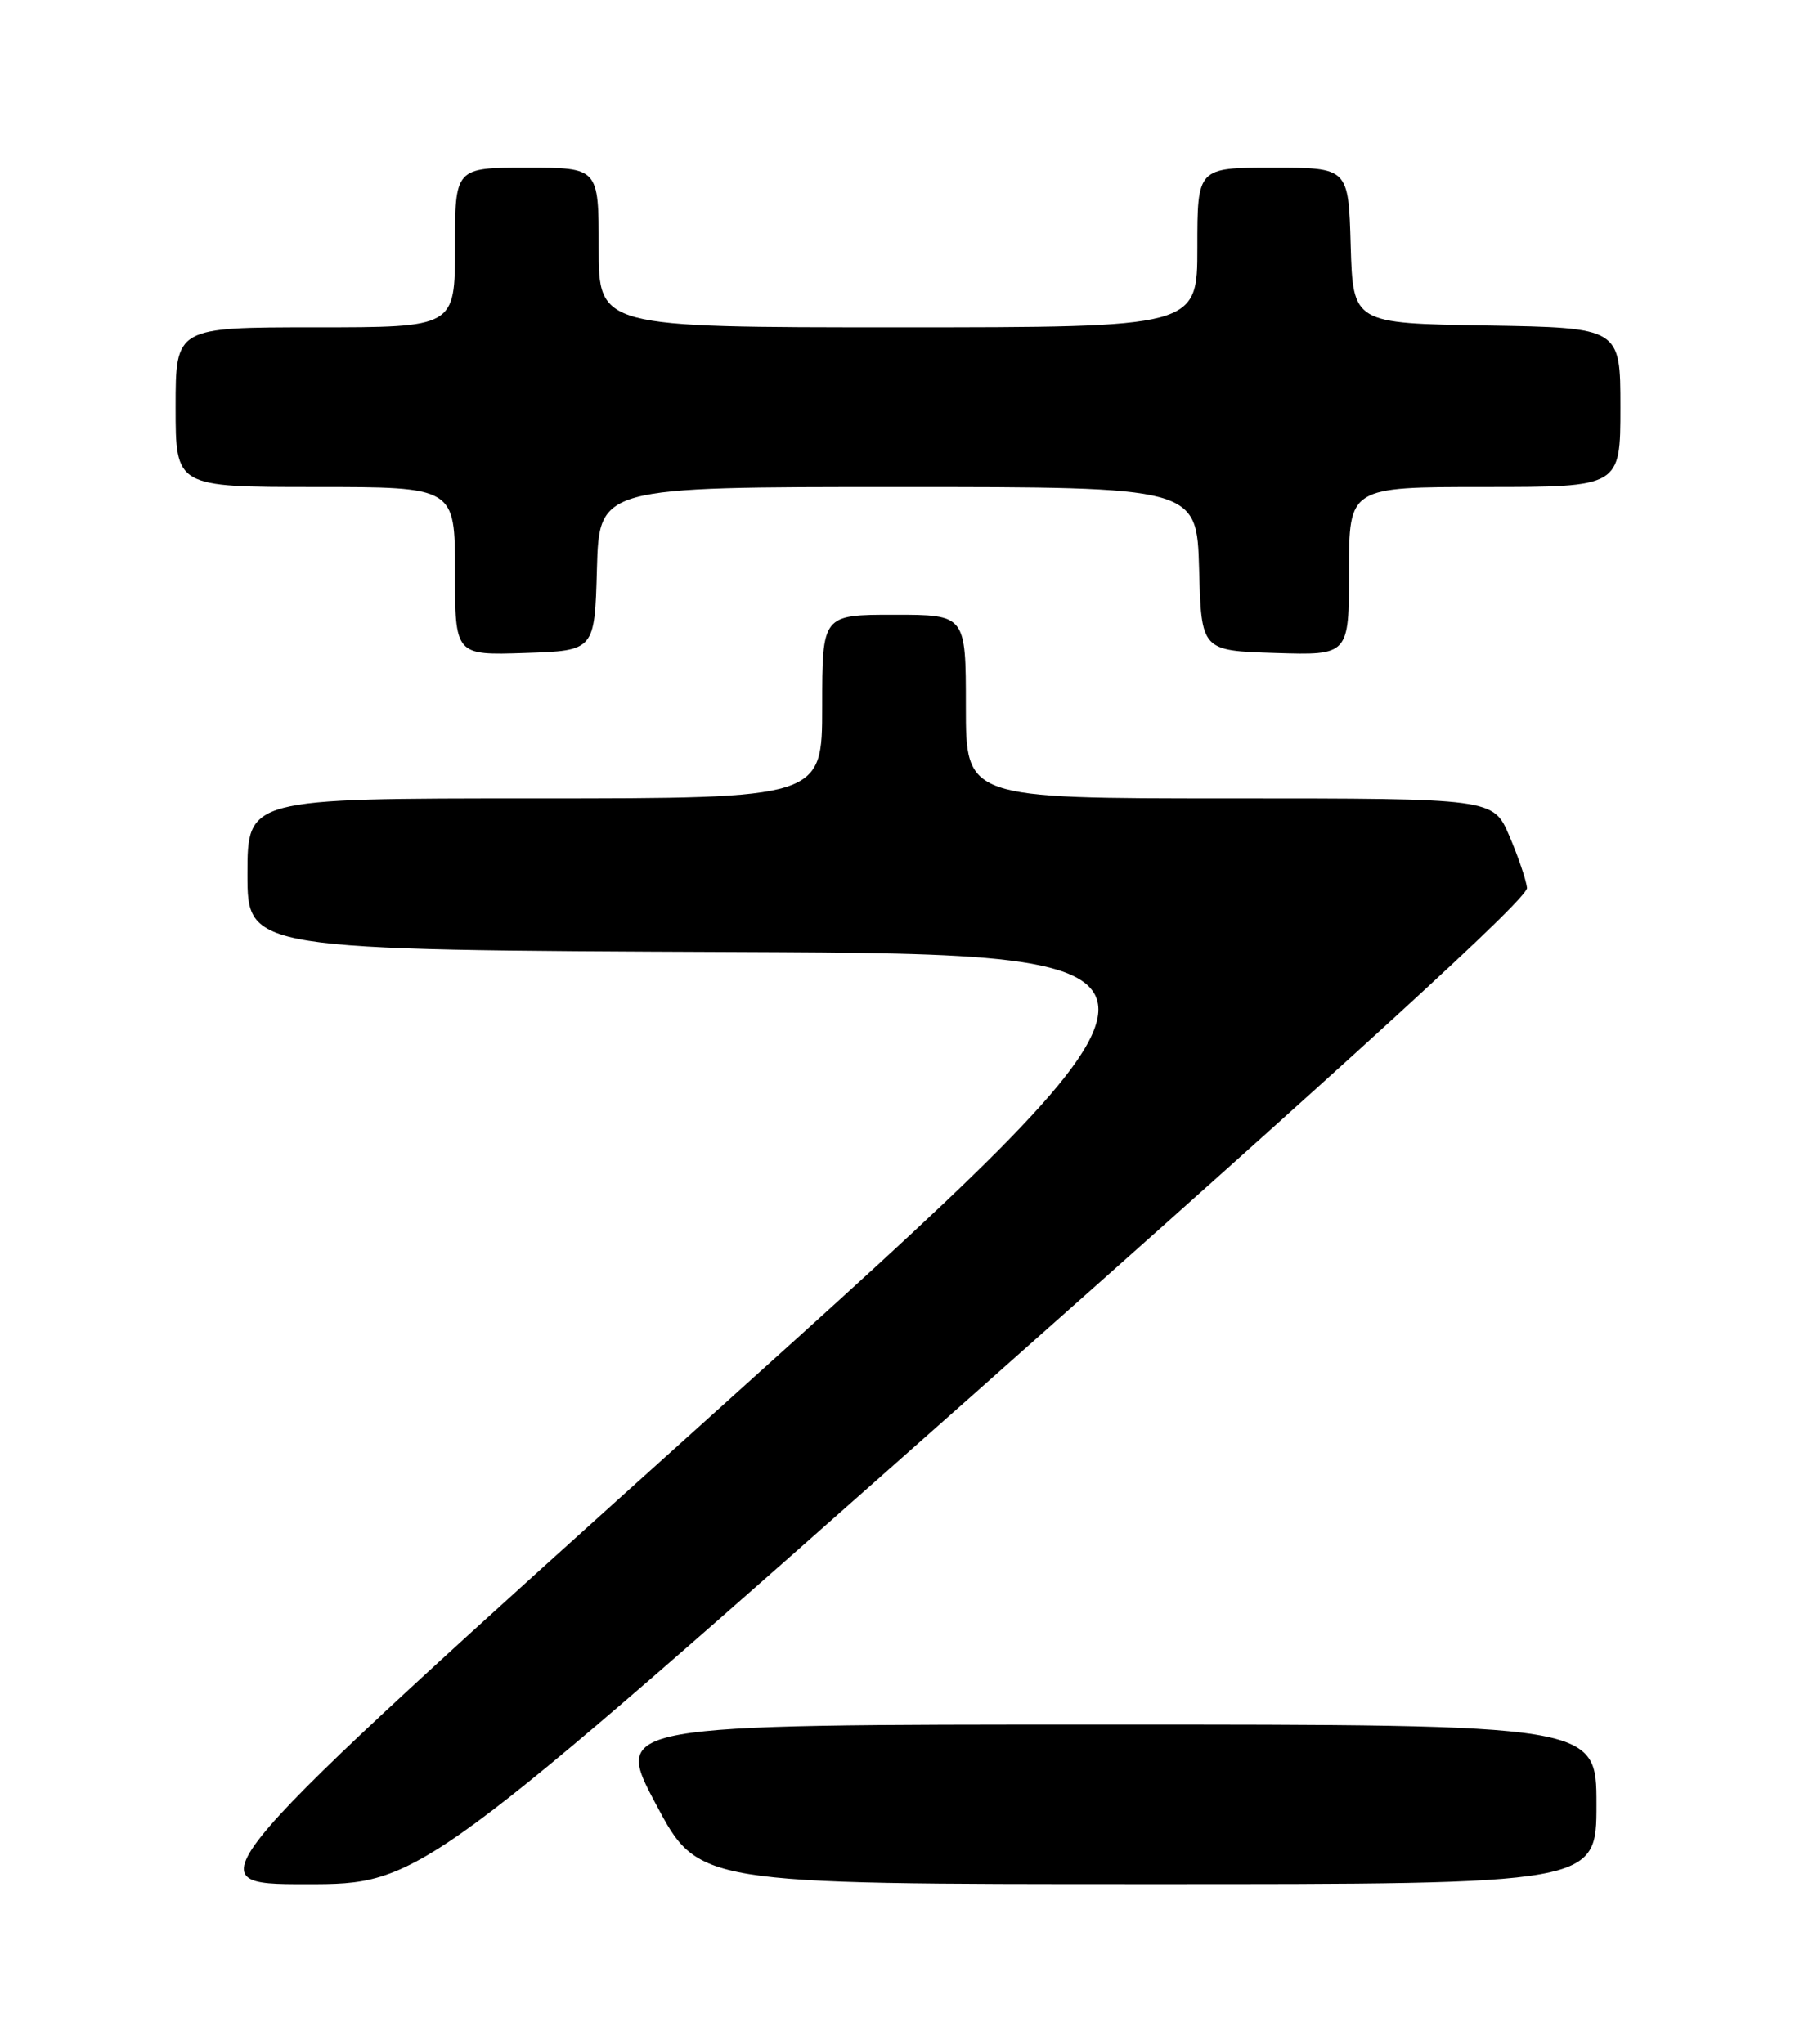 <?xml version="1.0" encoding="UTF-8" standalone="no"?>
<!DOCTYPE svg PUBLIC "-//W3C//DTD SVG 1.1//EN" "http://www.w3.org/Graphics/SVG/1.1/DTD/svg11.dtd" >
<svg xmlns="http://www.w3.org/2000/svg" xmlns:xlink="http://www.w3.org/1999/xlink" version="1.1" viewBox="0 0 226 256">
 <g >
 <path fill="currentColor"
d=" M 122.11 174.51 C 170.56 131.57 191.44 112.47 191.30 111.20 C 191.18 110.20 190.19 107.27 189.08 104.69 C 187.07 100.00 187.07 100.00 154.04 100.00 C 121.00 100.00 121.00 100.00 121.00 88.50 C 121.00 77.00 121.00 77.00 112.00 77.00 C 103.00 77.00 103.00 77.00 103.00 88.50 C 103.00 100.00 103.00 100.00 67.00 100.00 C 31.00 100.00 31.00 100.00 31.00 109.49 C 31.00 118.98 31.00 118.98 92.16 119.24 C 153.33 119.50 153.33 119.50 88.61 177.75 C 23.90 236.00 23.90 236.00 38.31 236.00 C 52.72 236.00 52.72 236.00 122.11 174.51 Z  M 200.00 226.00 C 200.00 216.00 200.00 216.00 138.43 216.00 C 76.86 216.00 76.86 216.00 82.18 225.99 C 87.50 235.99 87.50 235.99 143.75 235.99 C 200.00 236.00 200.00 236.00 200.00 226.00 Z  M 74.78 71.25 C 75.07 61.00 75.07 61.00 112.50 61.00 C 149.93 61.00 149.93 61.00 150.22 71.25 C 150.50 81.50 150.50 81.50 159.75 81.79 C 169.00 82.08 169.00 82.08 169.00 71.54 C 169.00 61.00 169.00 61.00 186.00 61.00 C 203.00 61.00 203.00 61.00 203.00 51.02 C 203.00 41.05 203.00 41.05 186.25 40.77 C 169.50 40.50 169.50 40.50 169.21 30.75 C 168.93 21.00 168.93 21.00 159.46 21.00 C 150.00 21.00 150.00 21.00 150.00 31.00 C 150.00 41.00 150.00 41.00 112.50 41.00 C 75.00 41.00 75.00 41.00 75.00 31.00 C 75.00 21.00 75.00 21.00 66.00 21.00 C 57.00 21.00 57.00 21.00 57.00 31.00 C 57.00 41.00 57.00 41.00 39.50 41.00 C 22.00 41.00 22.00 41.00 22.00 51.00 C 22.00 61.00 22.00 61.00 39.50 61.00 C 57.00 61.00 57.00 61.00 57.00 71.54 C 57.00 82.08 57.00 82.08 65.75 81.79 C 74.50 81.50 74.50 81.50 74.78 71.25 Z "/>
</g>
</svg>